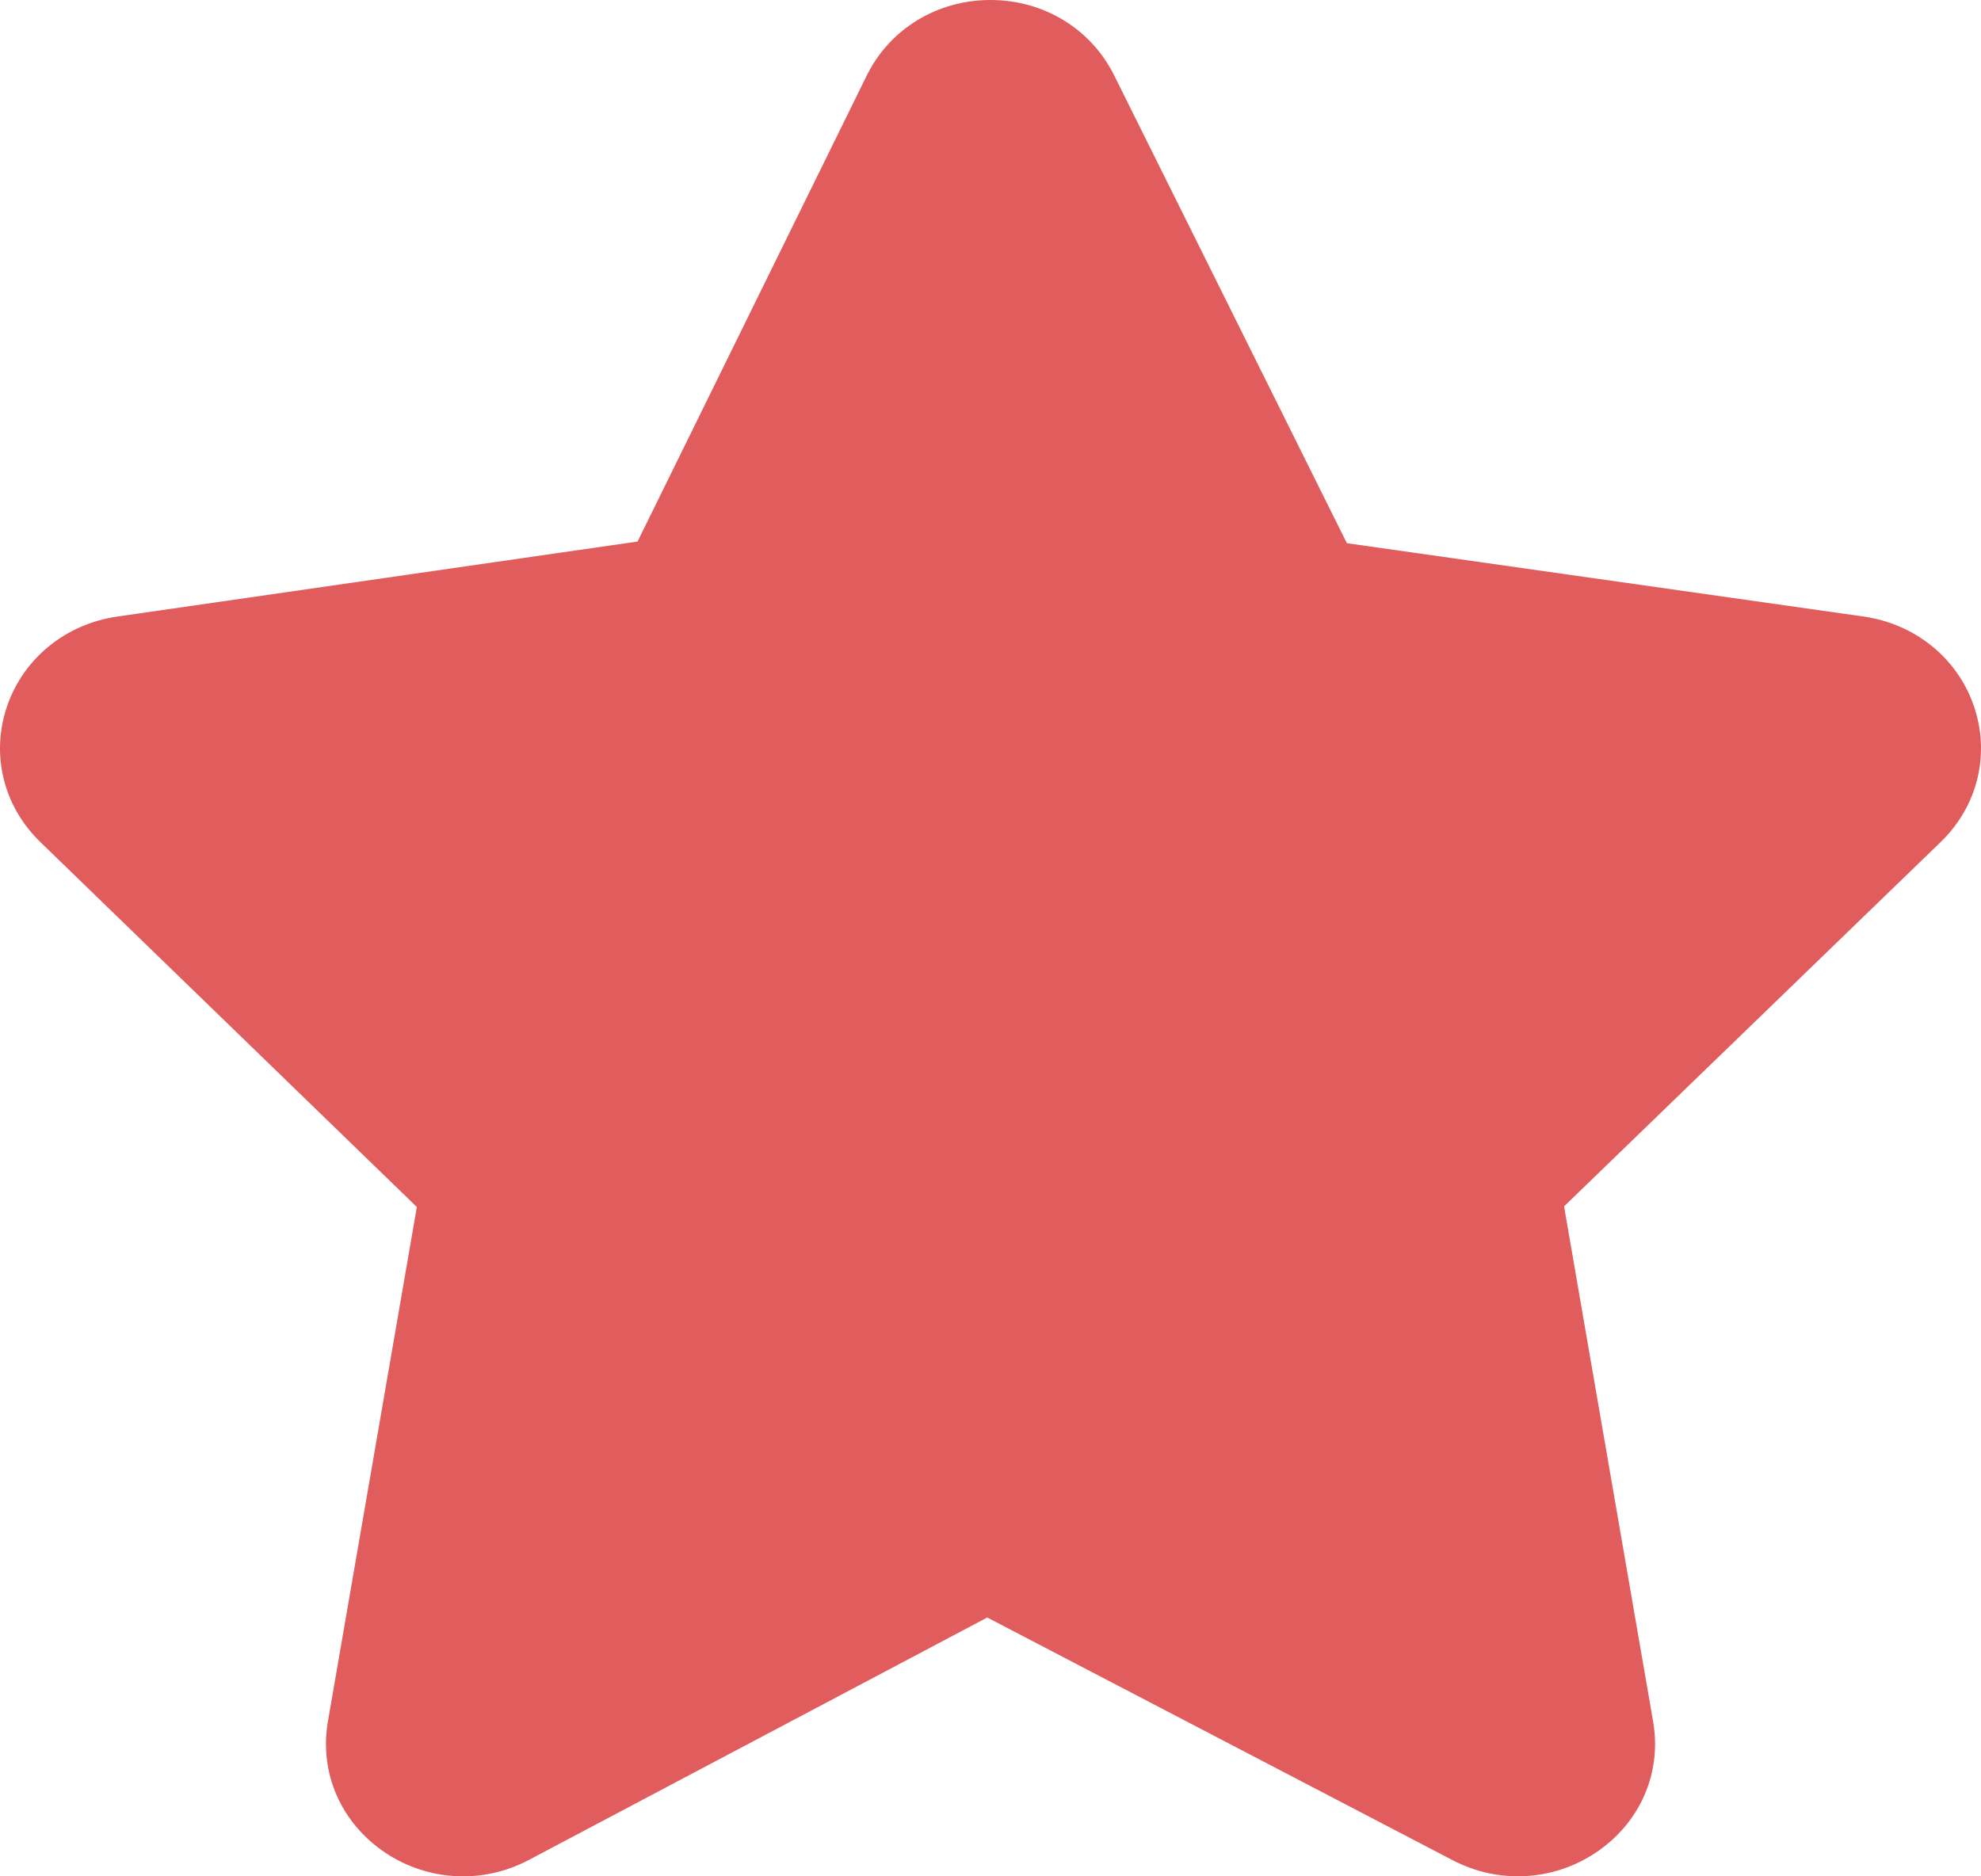 <svg width="19" height="18" viewBox="0 0 19 18" fill="none" xmlns="http://www.w3.org/2000/svg">
<path d="M18.928 6.763C18.769 6.31 18.366 5.986 17.877 5.915L12.918 5.211L10.685 0.721C10.463 0.276 10.01 0 9.5 0C8.99 0 8.536 0.276 8.315 0.721L6.115 5.195L1.123 5.915C0.634 5.986 0.232 6.31 0.072 6.763C-0.092 7.228 0.029 7.732 0.387 8.078L3.998 11.579L3.145 16.514C3.06 17.007 3.27 17.489 3.695 17.773C4.104 18.047 4.629 18.075 5.066 17.846L9.469 15.517L13.934 17.846C14.373 18.075 14.896 18.046 15.305 17.773C15.73 17.489 15.941 17.007 15.855 16.514L15.001 11.573L18.613 8.078C18.971 7.732 19.092 7.228 18.928 6.763Z" fill="#E15C5C"/>
</svg>
